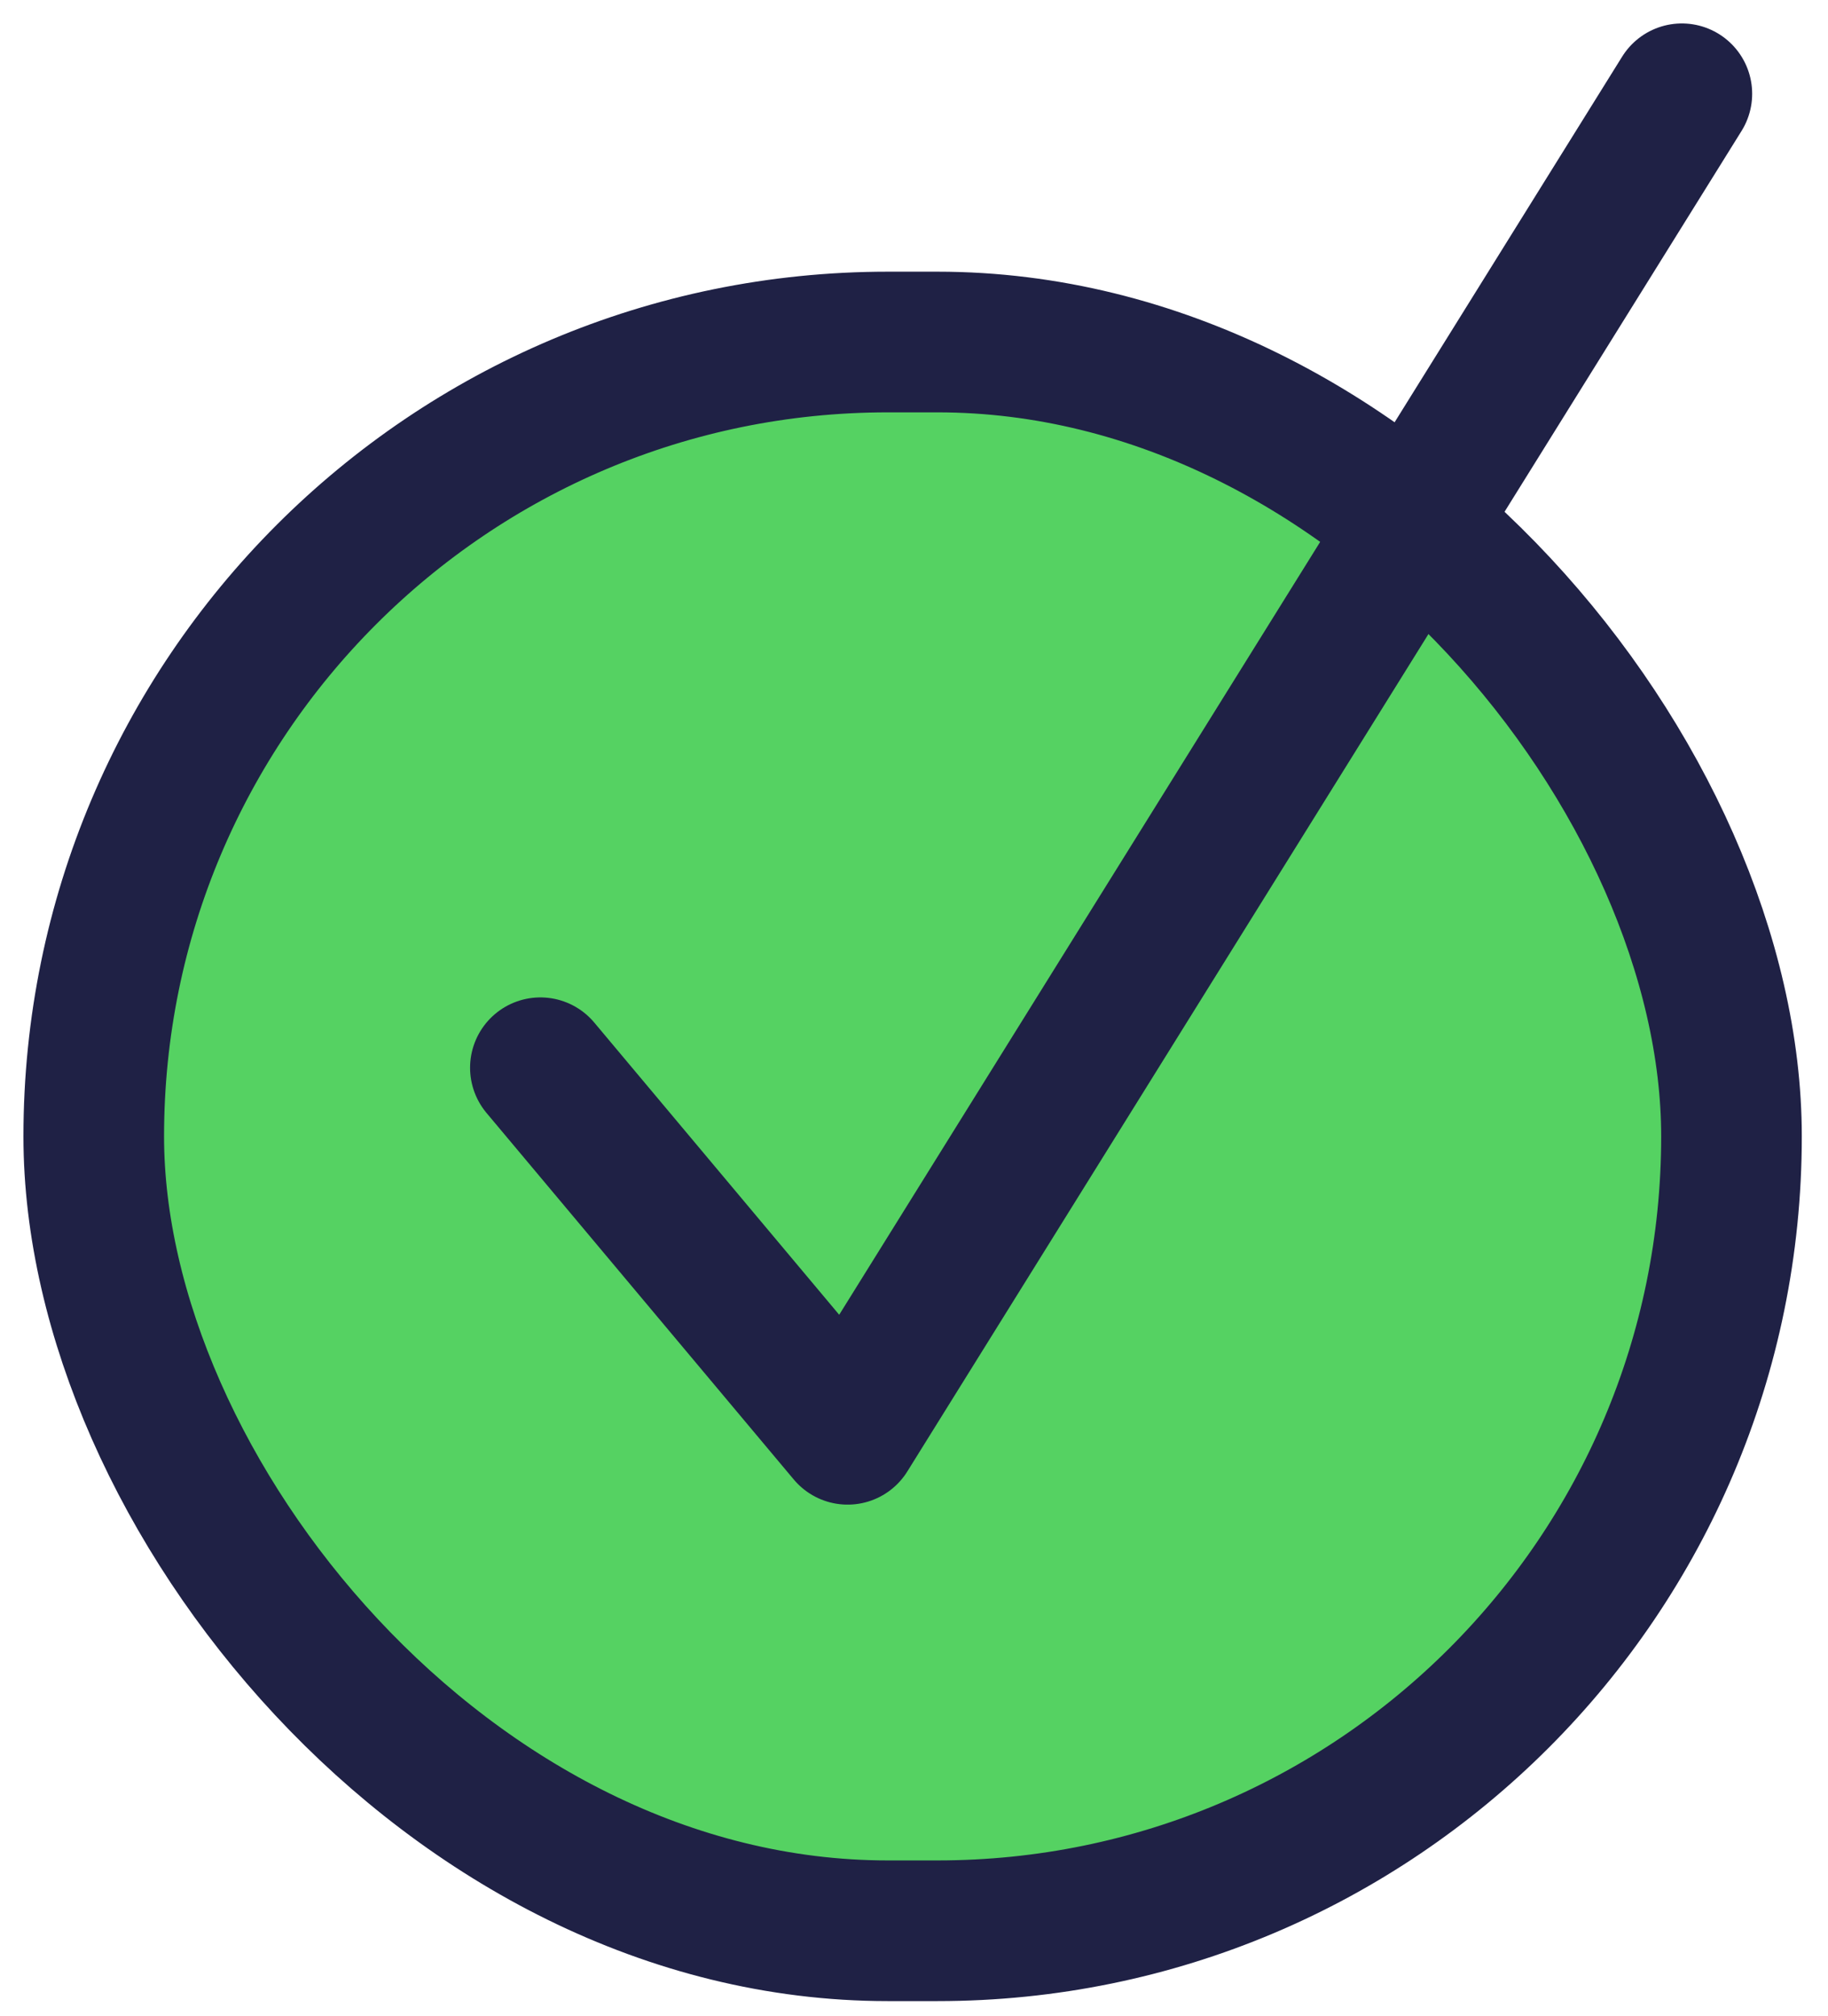 <svg xmlns="http://www.w3.org/2000/svg" width="39" height="43" viewBox="0 0 39 43">
  <g fill="none" fill-rule="evenodd" stroke="#1F2145" stroke-linecap="round" stroke-linejoin="round" stroke-width="3" transform="translate(2 2)">
    <rect width="34.941" height="33.882" y="5.294" fill="#55D262" rx="16.941"/>
    <polyline points="9.529 20.771 16.084 28.588 33.882 0"/>
  </g>
</svg>
